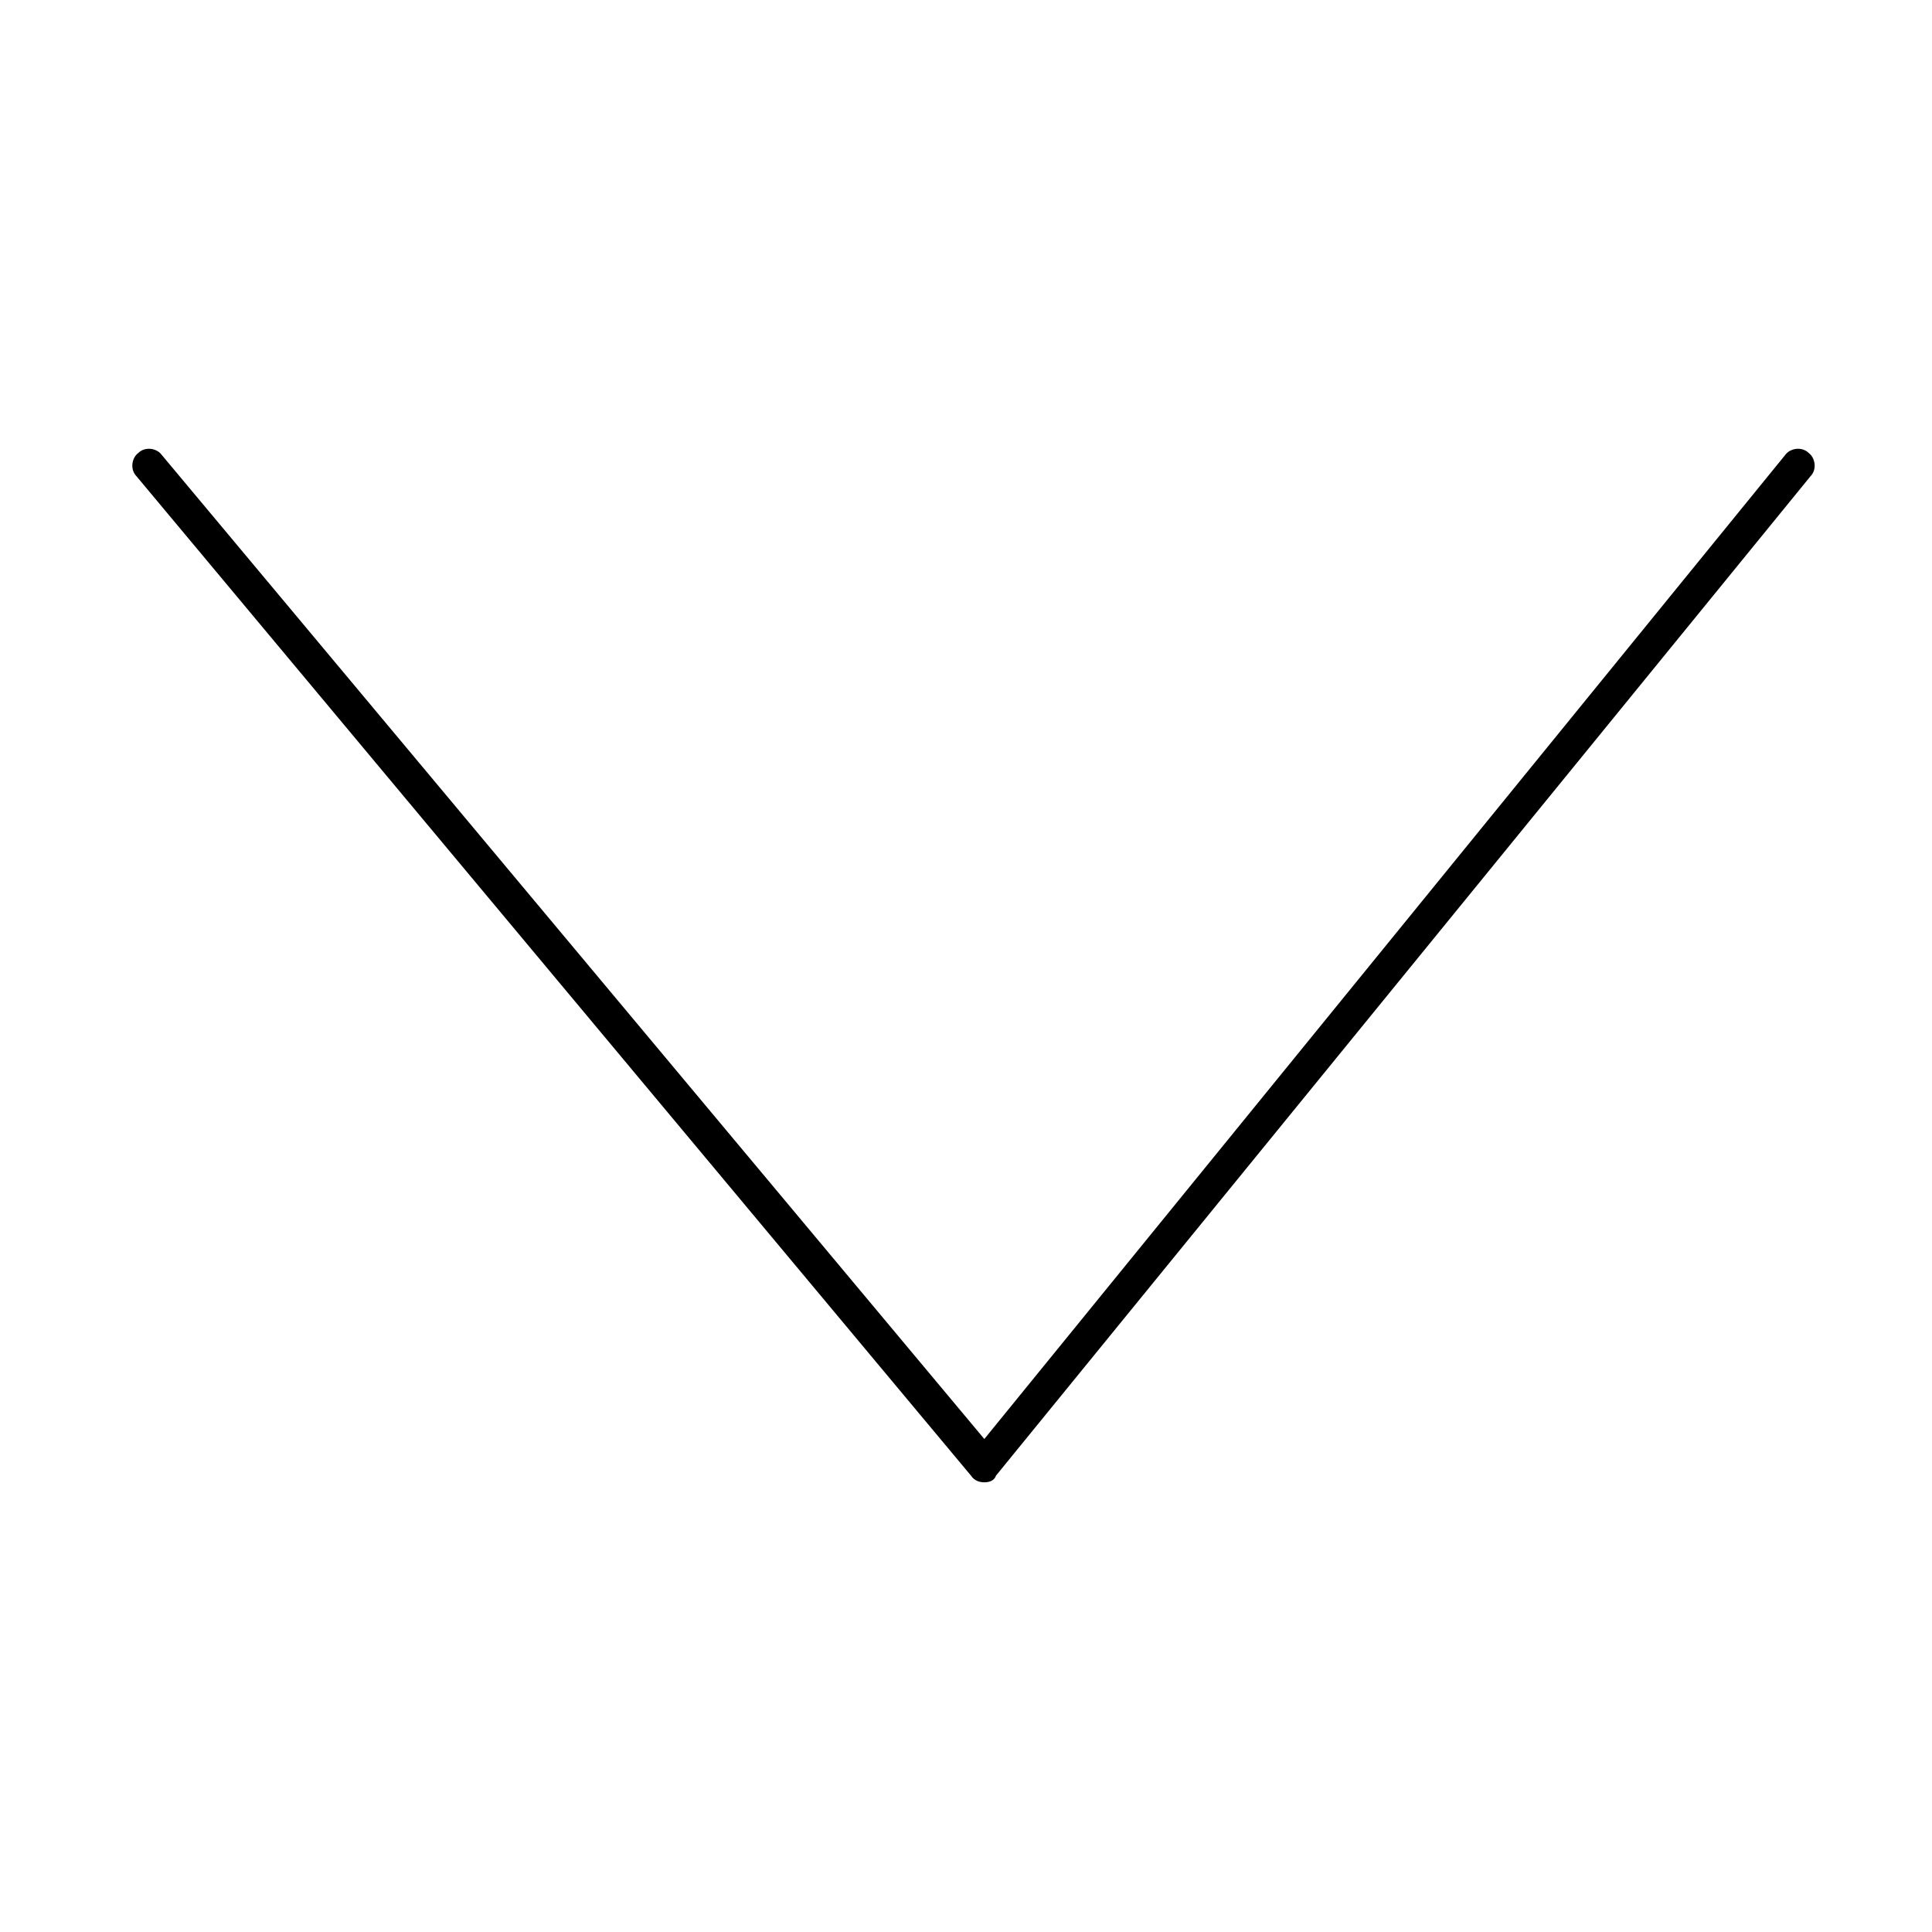 <svg width="116" height="116" viewBox="0 0 116 116" xmlns="http://www.w3.org/2000/svg">
<path d="M59.1,89c-0.3,0-0.6-0.1-0.8-0.4l-50.1-60c-0.4-0.4-0.3-1.1,0.1-1.4c0.4-0.4,1.1-0.3,1.4,0.1l49.4,59.1l48.1-59.1
	c0.3-0.4,1-0.5,1.4-0.1c0.4,0.3,0.5,1,0.1,1.4l-48.9,60C59.7,88.9,59.4,89,59.1,89C59.1,89,59.1,89,59.1,89z" fill="black"/>
</svg>
